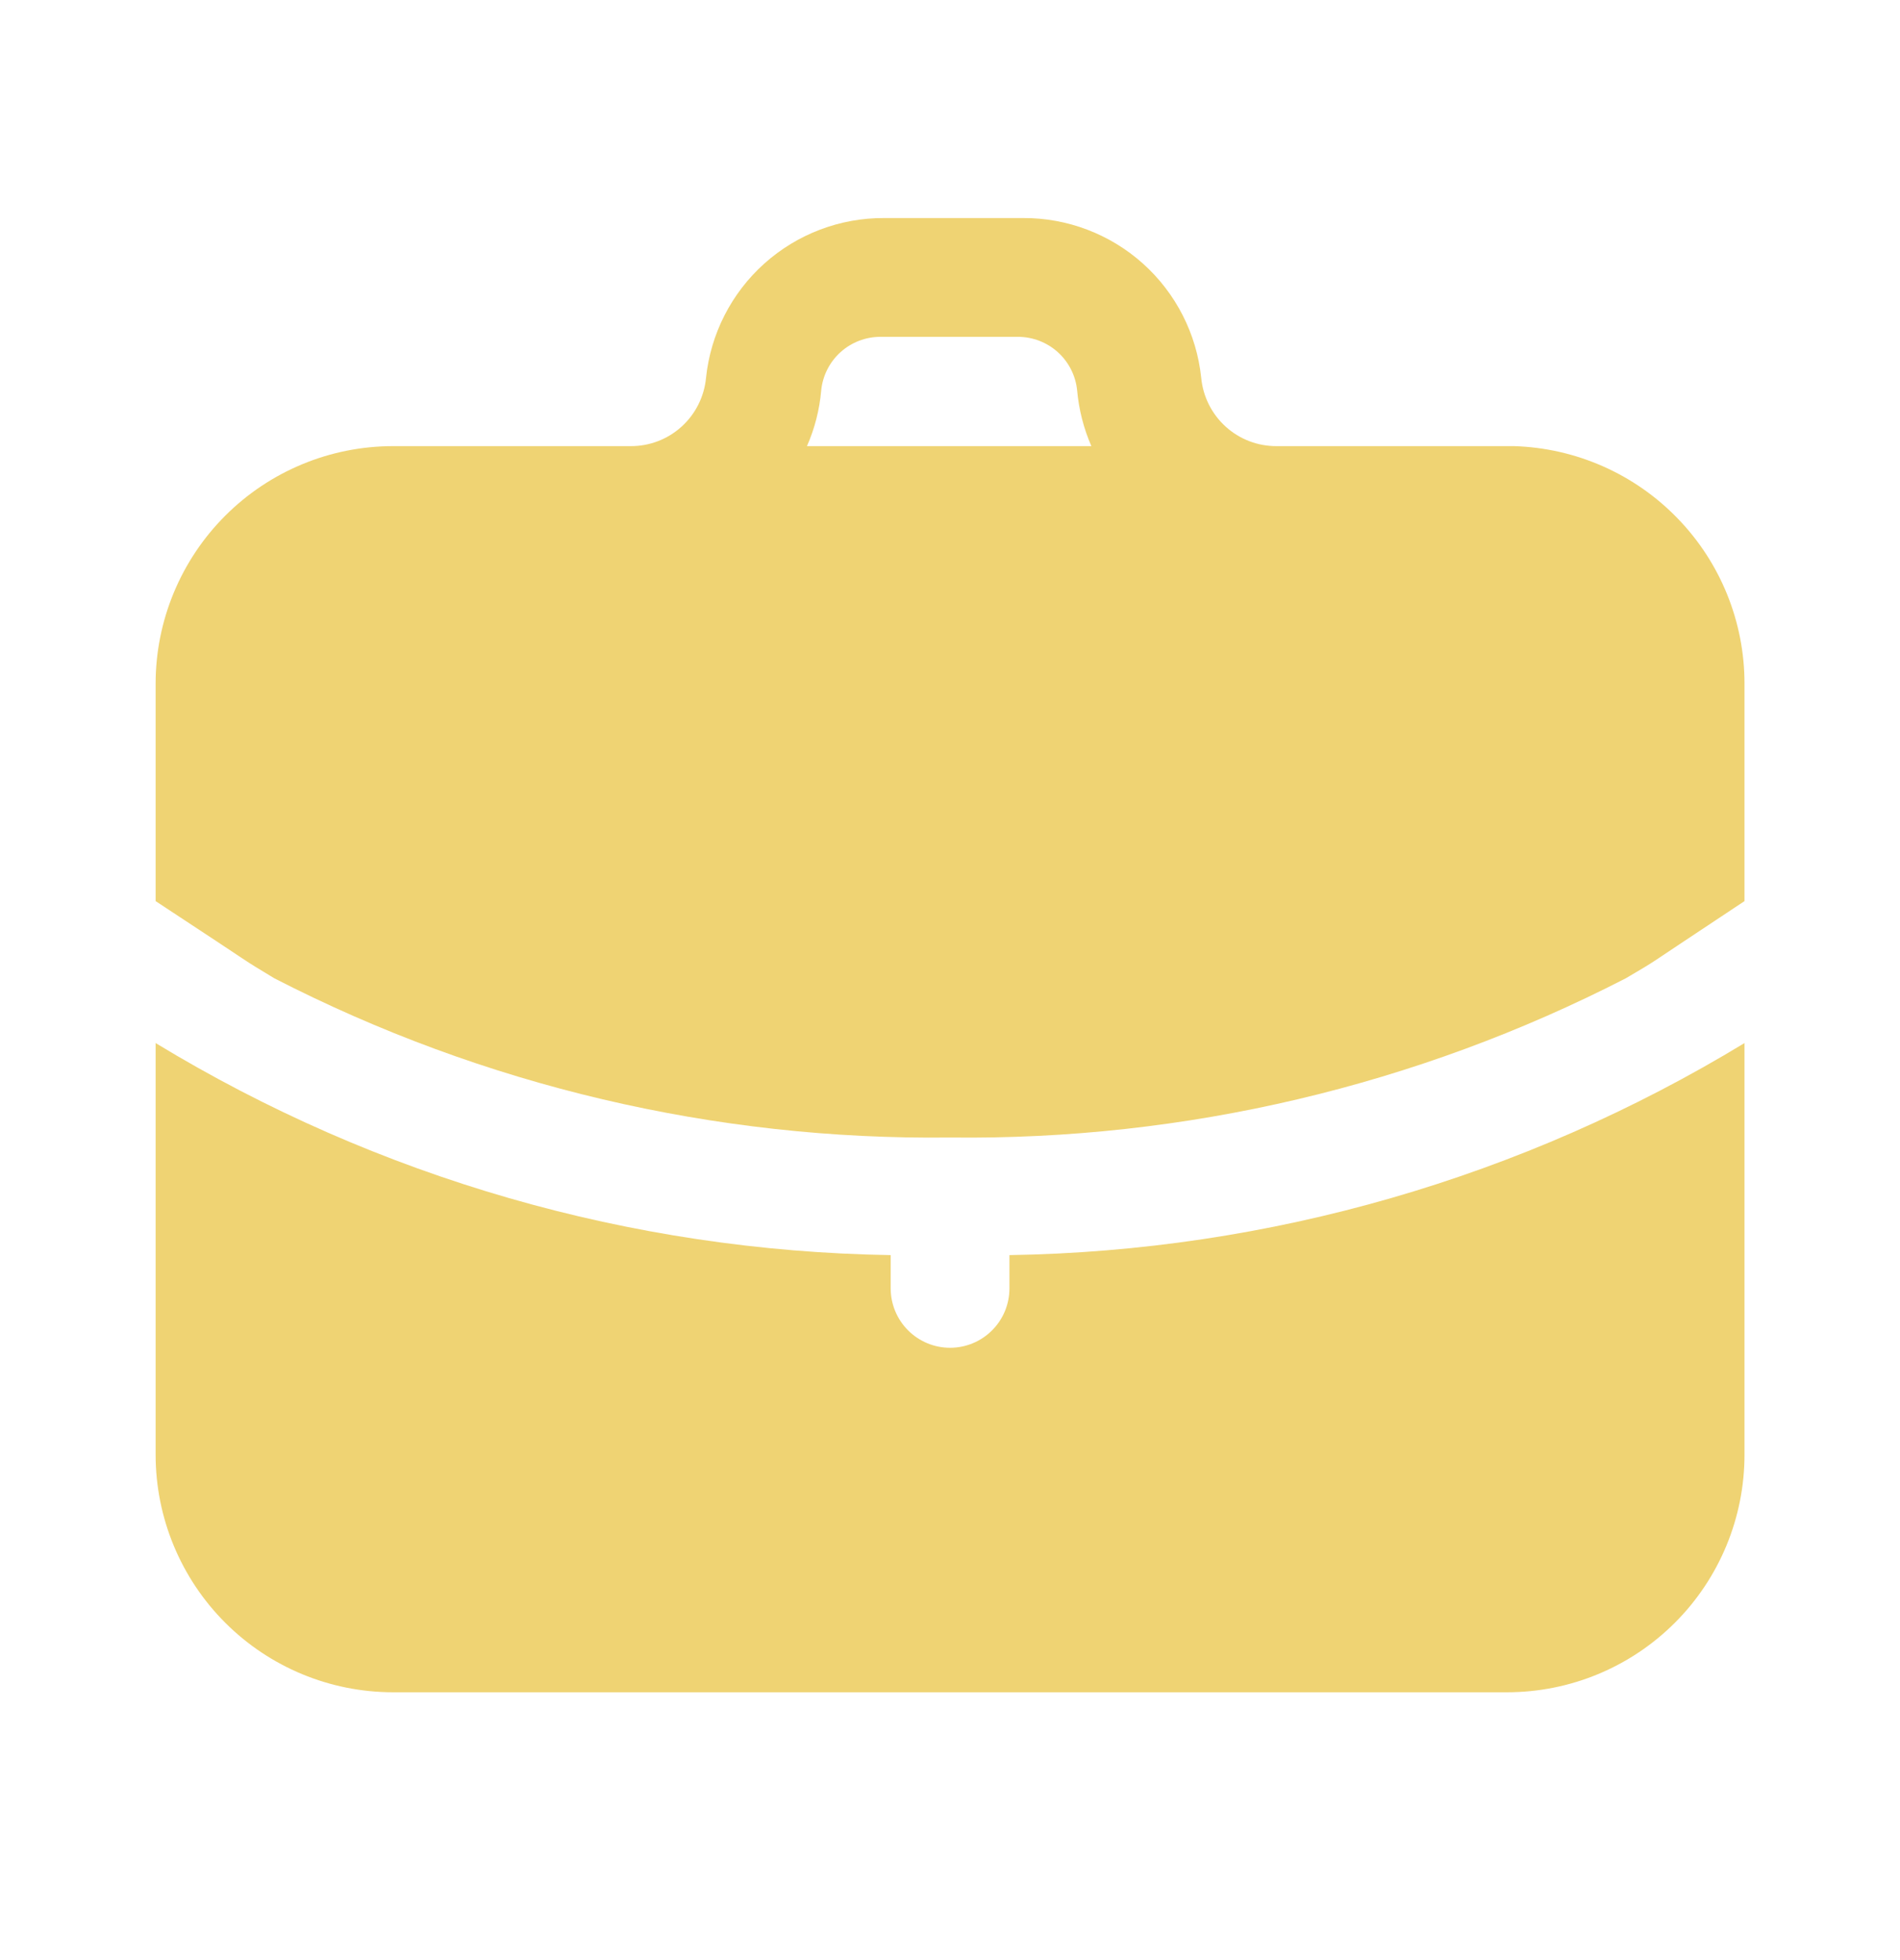 <svg class="w-8 h-8" viewBox="0 0 32 33" fill="none" xmlns="http://www.w3.org/2000/svg"><path d="M17.001 21.131C21.372 21.062 25.645 19.83 29.381 17.561V24.491C29.381 25.552 28.96 26.57 28.209 27.32C27.459 28.07 26.442 28.491 25.381 28.491H6.621C5.56 28.491 4.543 28.07 3.793 27.32C3.043 26.57 2.621 25.552 2.621 24.491V17.561C6.357 19.83 10.63 21.062 15.001 21.131V21.691C15.001 21.957 15.107 22.211 15.294 22.398C15.482 22.586 15.736 22.691 16.001 22.691C16.266 22.691 16.521 22.586 16.708 22.398C16.896 22.211 17.001 21.957 17.001 21.691V21.131ZM29.381 11.511V15.171C27.551 16.381 27.991 16.111 27.381 16.471C23.863 18.279 19.956 19.2 16.001 19.151C12.046 19.2 8.139 18.279 4.621 16.471C3.961 16.071 4.511 16.411 2.621 15.171V11.511C2.621 10.451 3.043 9.433 3.793 8.683C4.543 7.933 5.56 7.511 6.621 7.511H10.621C10.938 7.513 11.244 7.396 11.479 7.183C11.714 6.97 11.861 6.677 11.891 6.361C11.968 5.621 12.318 4.935 12.872 4.438C13.427 3.941 14.146 3.667 14.891 3.671H17.231C17.976 3.667 18.695 3.941 19.25 4.438C19.804 4.935 20.154 5.621 20.231 6.361C20.261 6.677 20.408 6.97 20.643 7.183C20.878 7.396 21.184 7.513 21.501 7.511H25.501C26.541 7.543 27.528 7.978 28.252 8.725C28.977 9.471 29.382 10.471 29.381 11.511ZM18.381 7.511C18.251 7.213 18.17 6.896 18.141 6.571C18.116 6.324 18 6.095 17.815 5.928C17.63 5.762 17.39 5.67 17.141 5.671H14.831C14.582 5.67 14.342 5.762 14.157 5.928C13.972 6.095 13.856 6.324 13.831 6.571C13.803 6.896 13.722 7.213 13.591 7.511H18.381Z" fill="#EFD373"></path></svg>